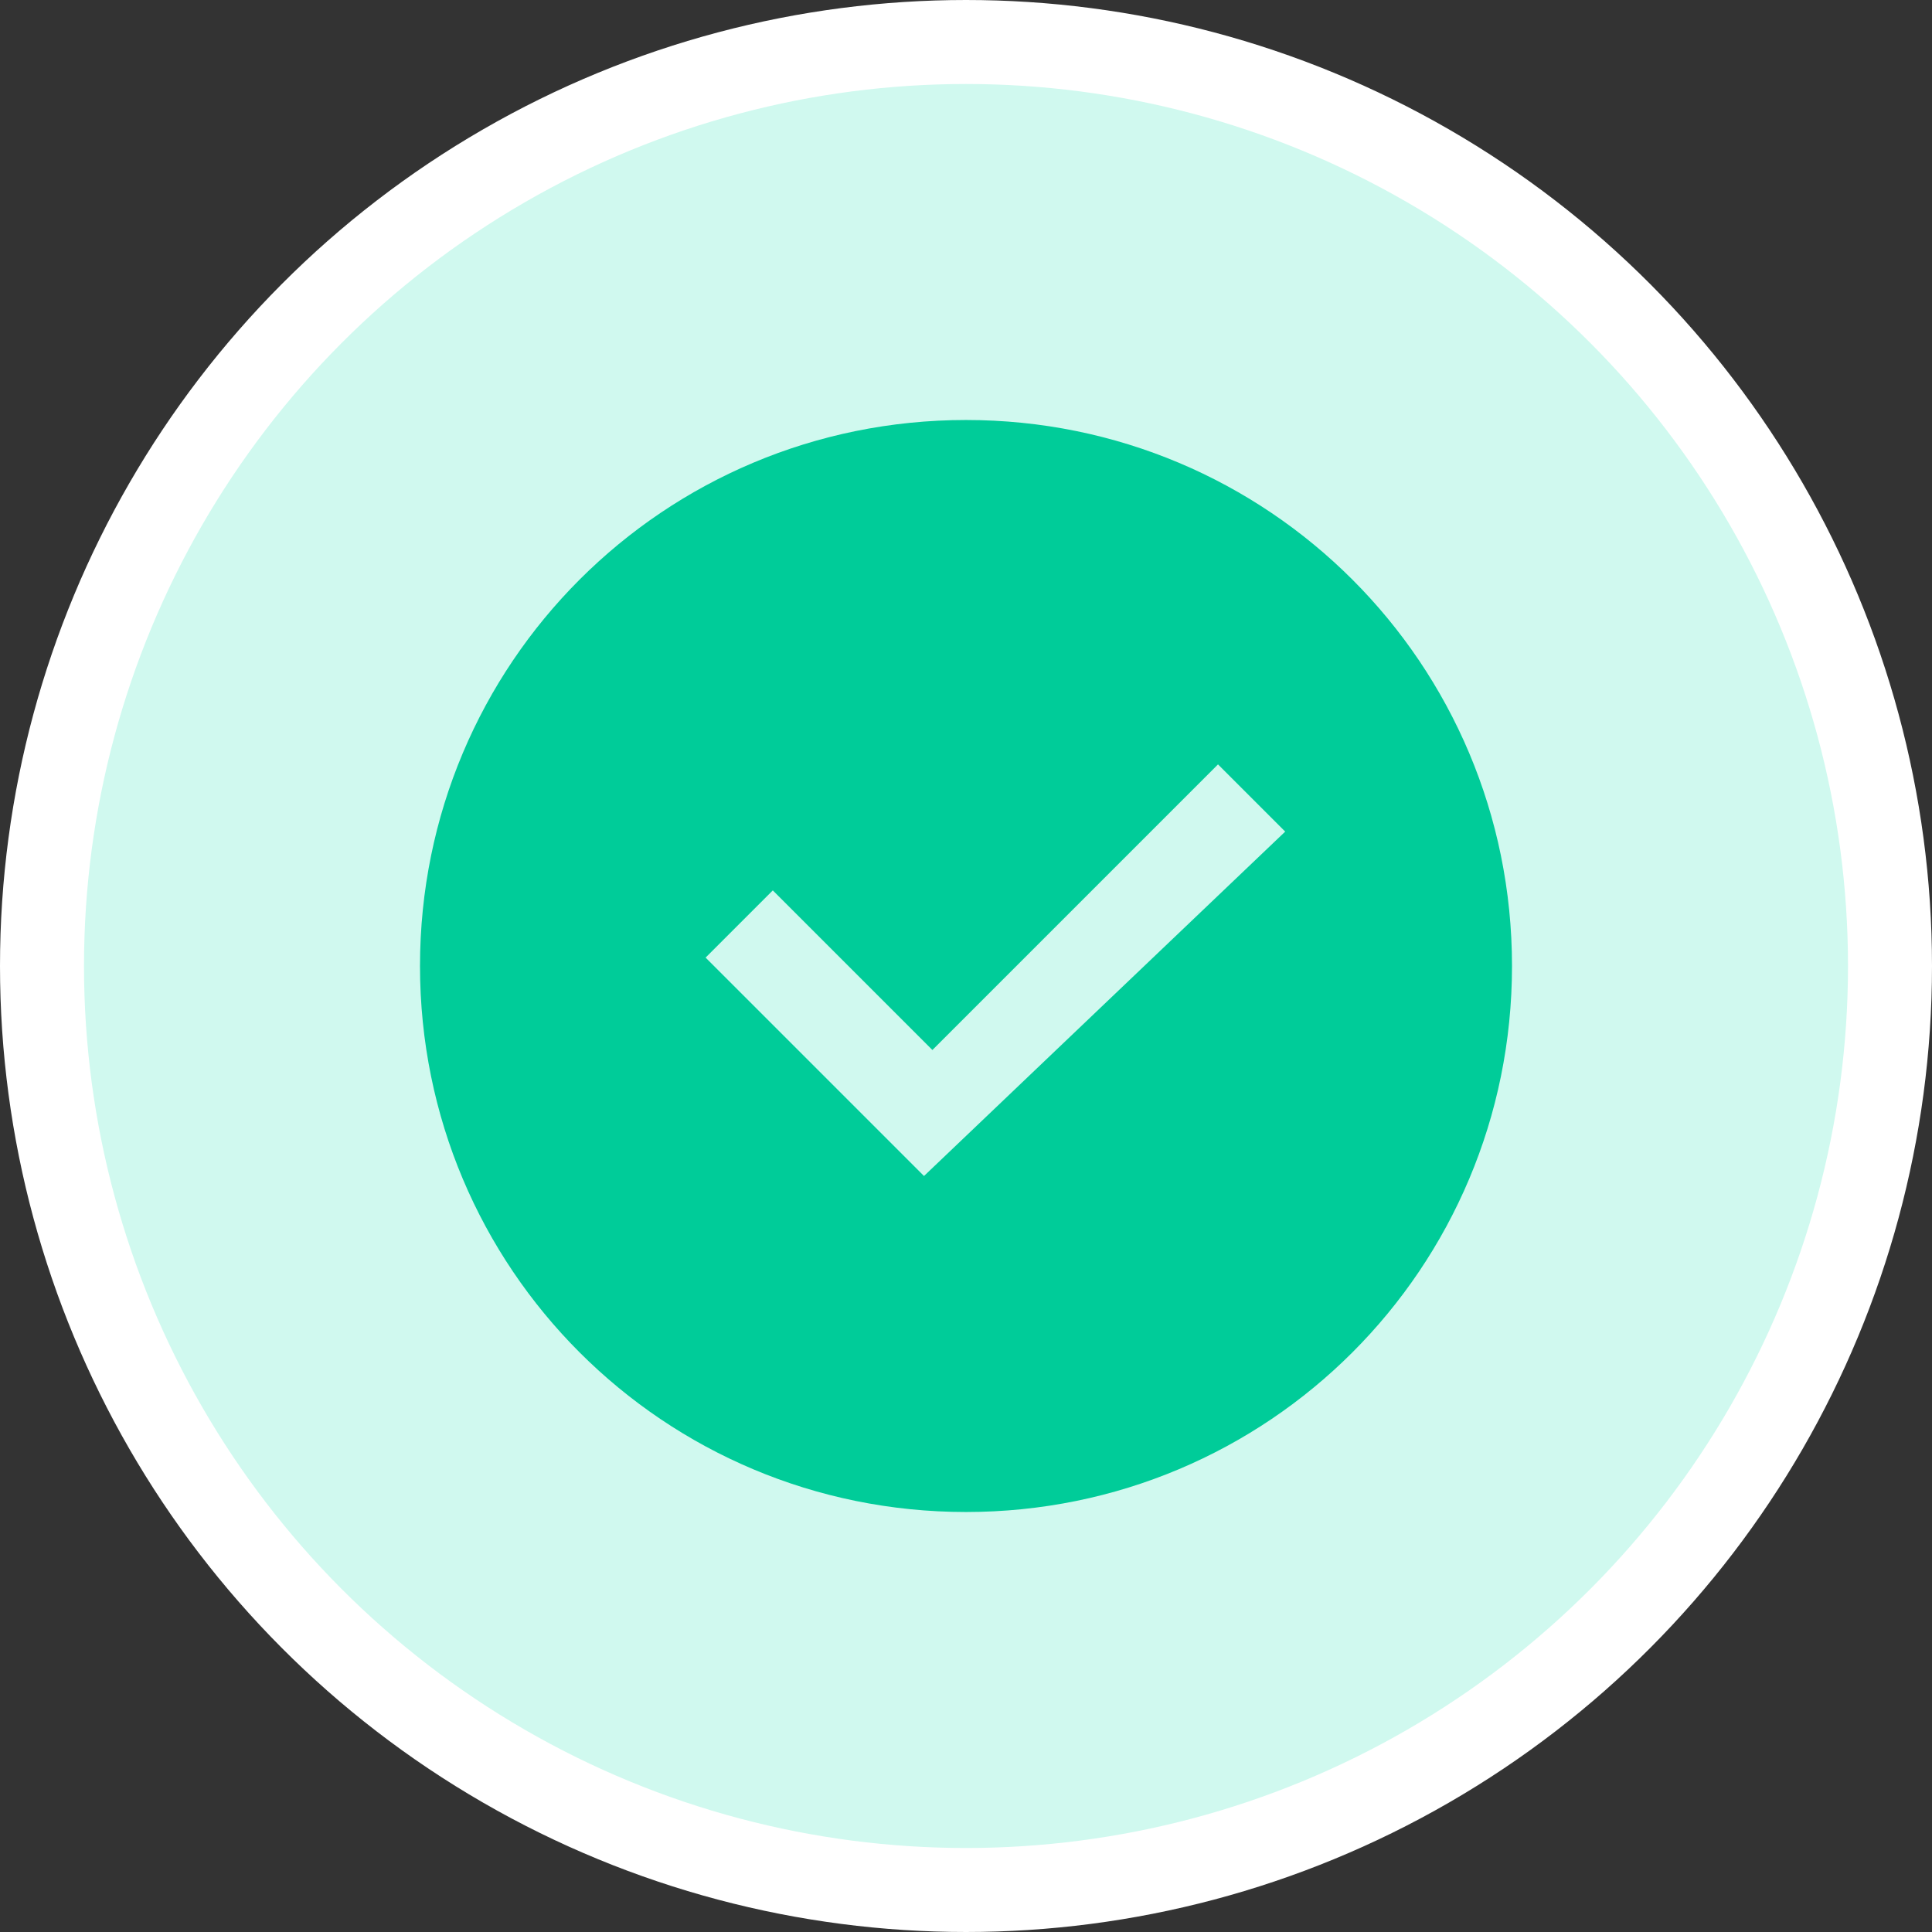 <?xml version="1.0" encoding="utf-8"?>
<!-- Generator: Adobe Illustrator 25.2.0, SVG Export Plug-In . SVG Version: 6.00 Build 0)  -->
<svg version="1.1" id="Layer_1" xmlns="http://www.w3.org/2000/svg" xmlns:xlink="http://www.w3.org/1999/xlink" x="0px" y="0px"
	 viewBox="0 0 23 23" style="enable-background:new 0 0 23 23;" xml:space="preserve">
<rect x="0" y="0" width="23" height="23" fill="#333333" stroke="none"/>
<style type="text/css">
	.st0{fill:#D0F9EF;stroke:#FFFFFF;}
	.st1{fill:#00CC99;}
</style>
<circle class="st0" cx="11.5" cy="11.5" r="11"/>
<path class="st1" d="M11.5,5C7.9,5,5,7.9,5,11.5c0,3.6,2.9,6.5,6.5,6.5c3.6,0,6.5-2.9,6.5-6.5C18,7.9,15.1,5,11.5,5z M11,14
	l-2.6-2.6l0.8-0.8l1.9,1.9l3.4-3.4l0.8,0.8L11,14z"/>
</svg>
